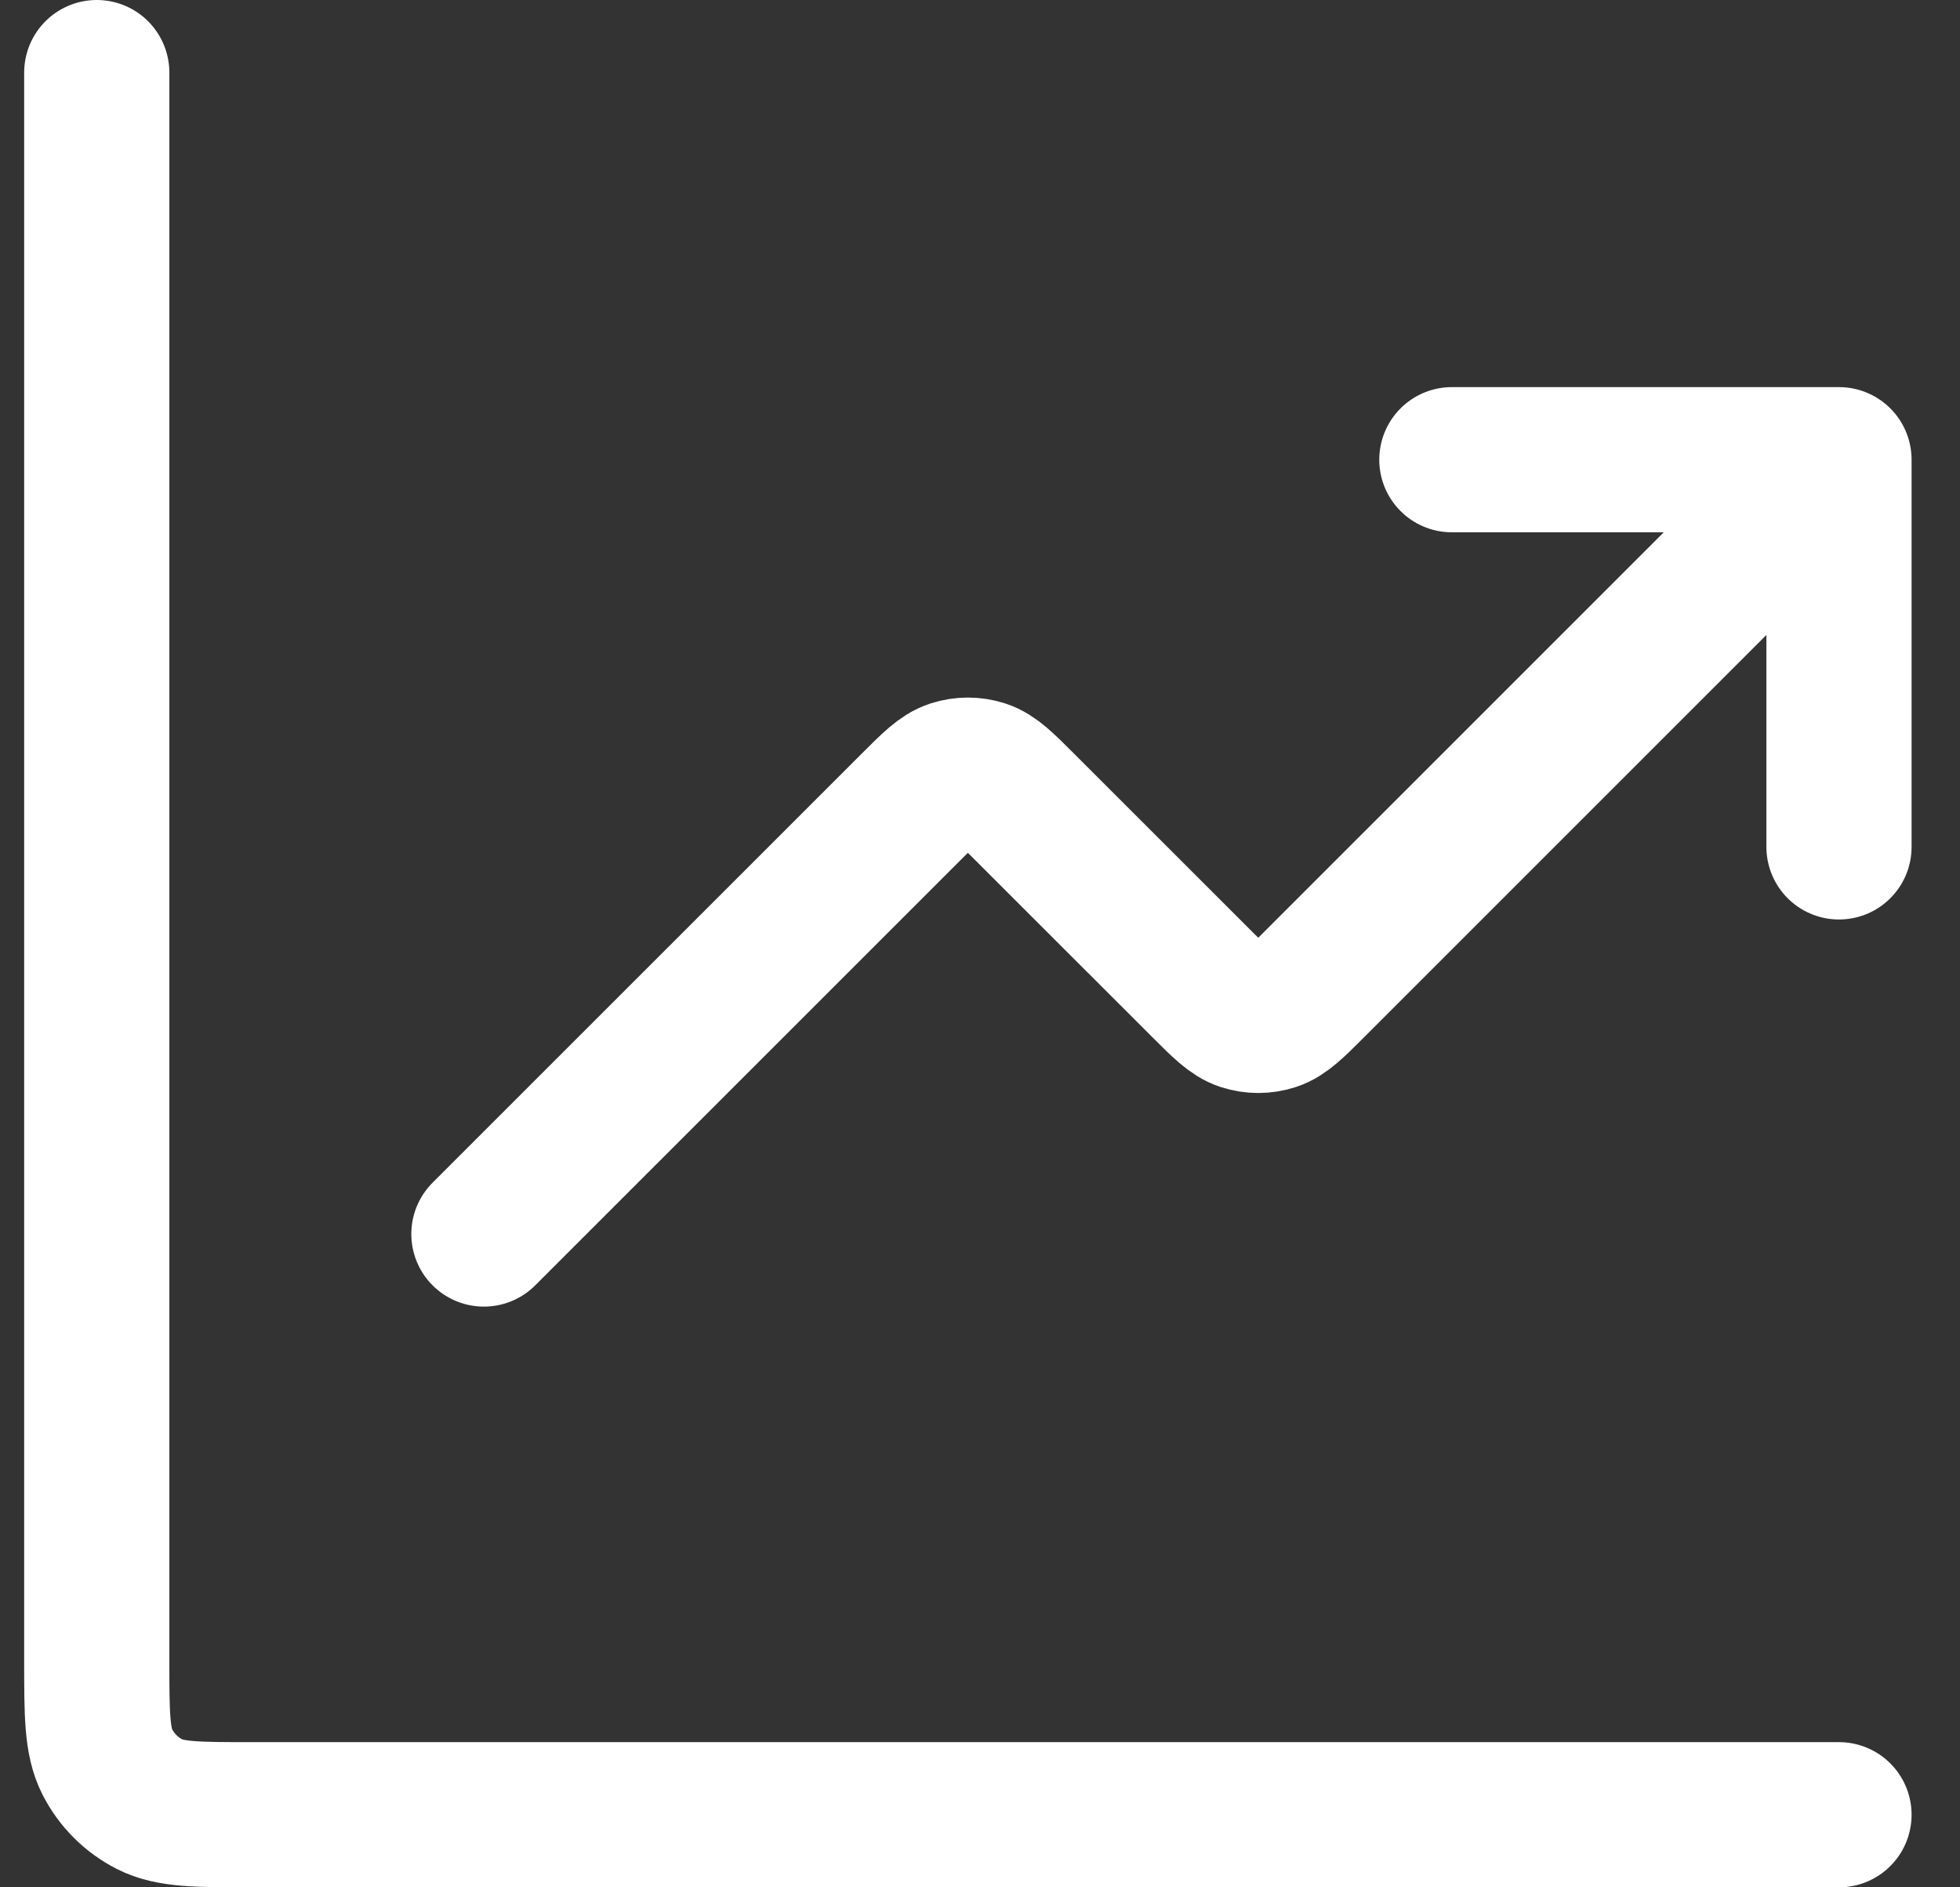 <svg width="27" height="26" viewBox="0 0 27 26" fill="none" xmlns="http://www.w3.org/2000/svg">
<rect x="0" y="0" width="27" height="26" fill="#333333" stroke="none"/>
<path d="M25.333 25H3.466C2.72 25 2.346 25 2.061 24.855C1.81 24.727 1.606 24.523 1.478 24.272C1.333 23.987 1.333 23.613 1.333 22.867V1M25.333 6.333L18.087 13.579C17.823 13.843 17.691 13.975 17.539 14.025C17.405 14.068 17.261 14.068 17.127 14.025C16.975 13.975 16.843 13.843 16.579 13.579L14.087 11.088C13.823 10.824 13.691 10.692 13.539 10.642C13.405 10.599 13.261 10.599 13.127 10.642C12.975 10.692 12.843 10.824 12.579 11.088L6.666 17M25.333 6.333H20M25.333 6.333V11.667" stroke="white" stroke-width="2" stroke-linecap="round" stroke-linejoin="round"/>
</svg>
